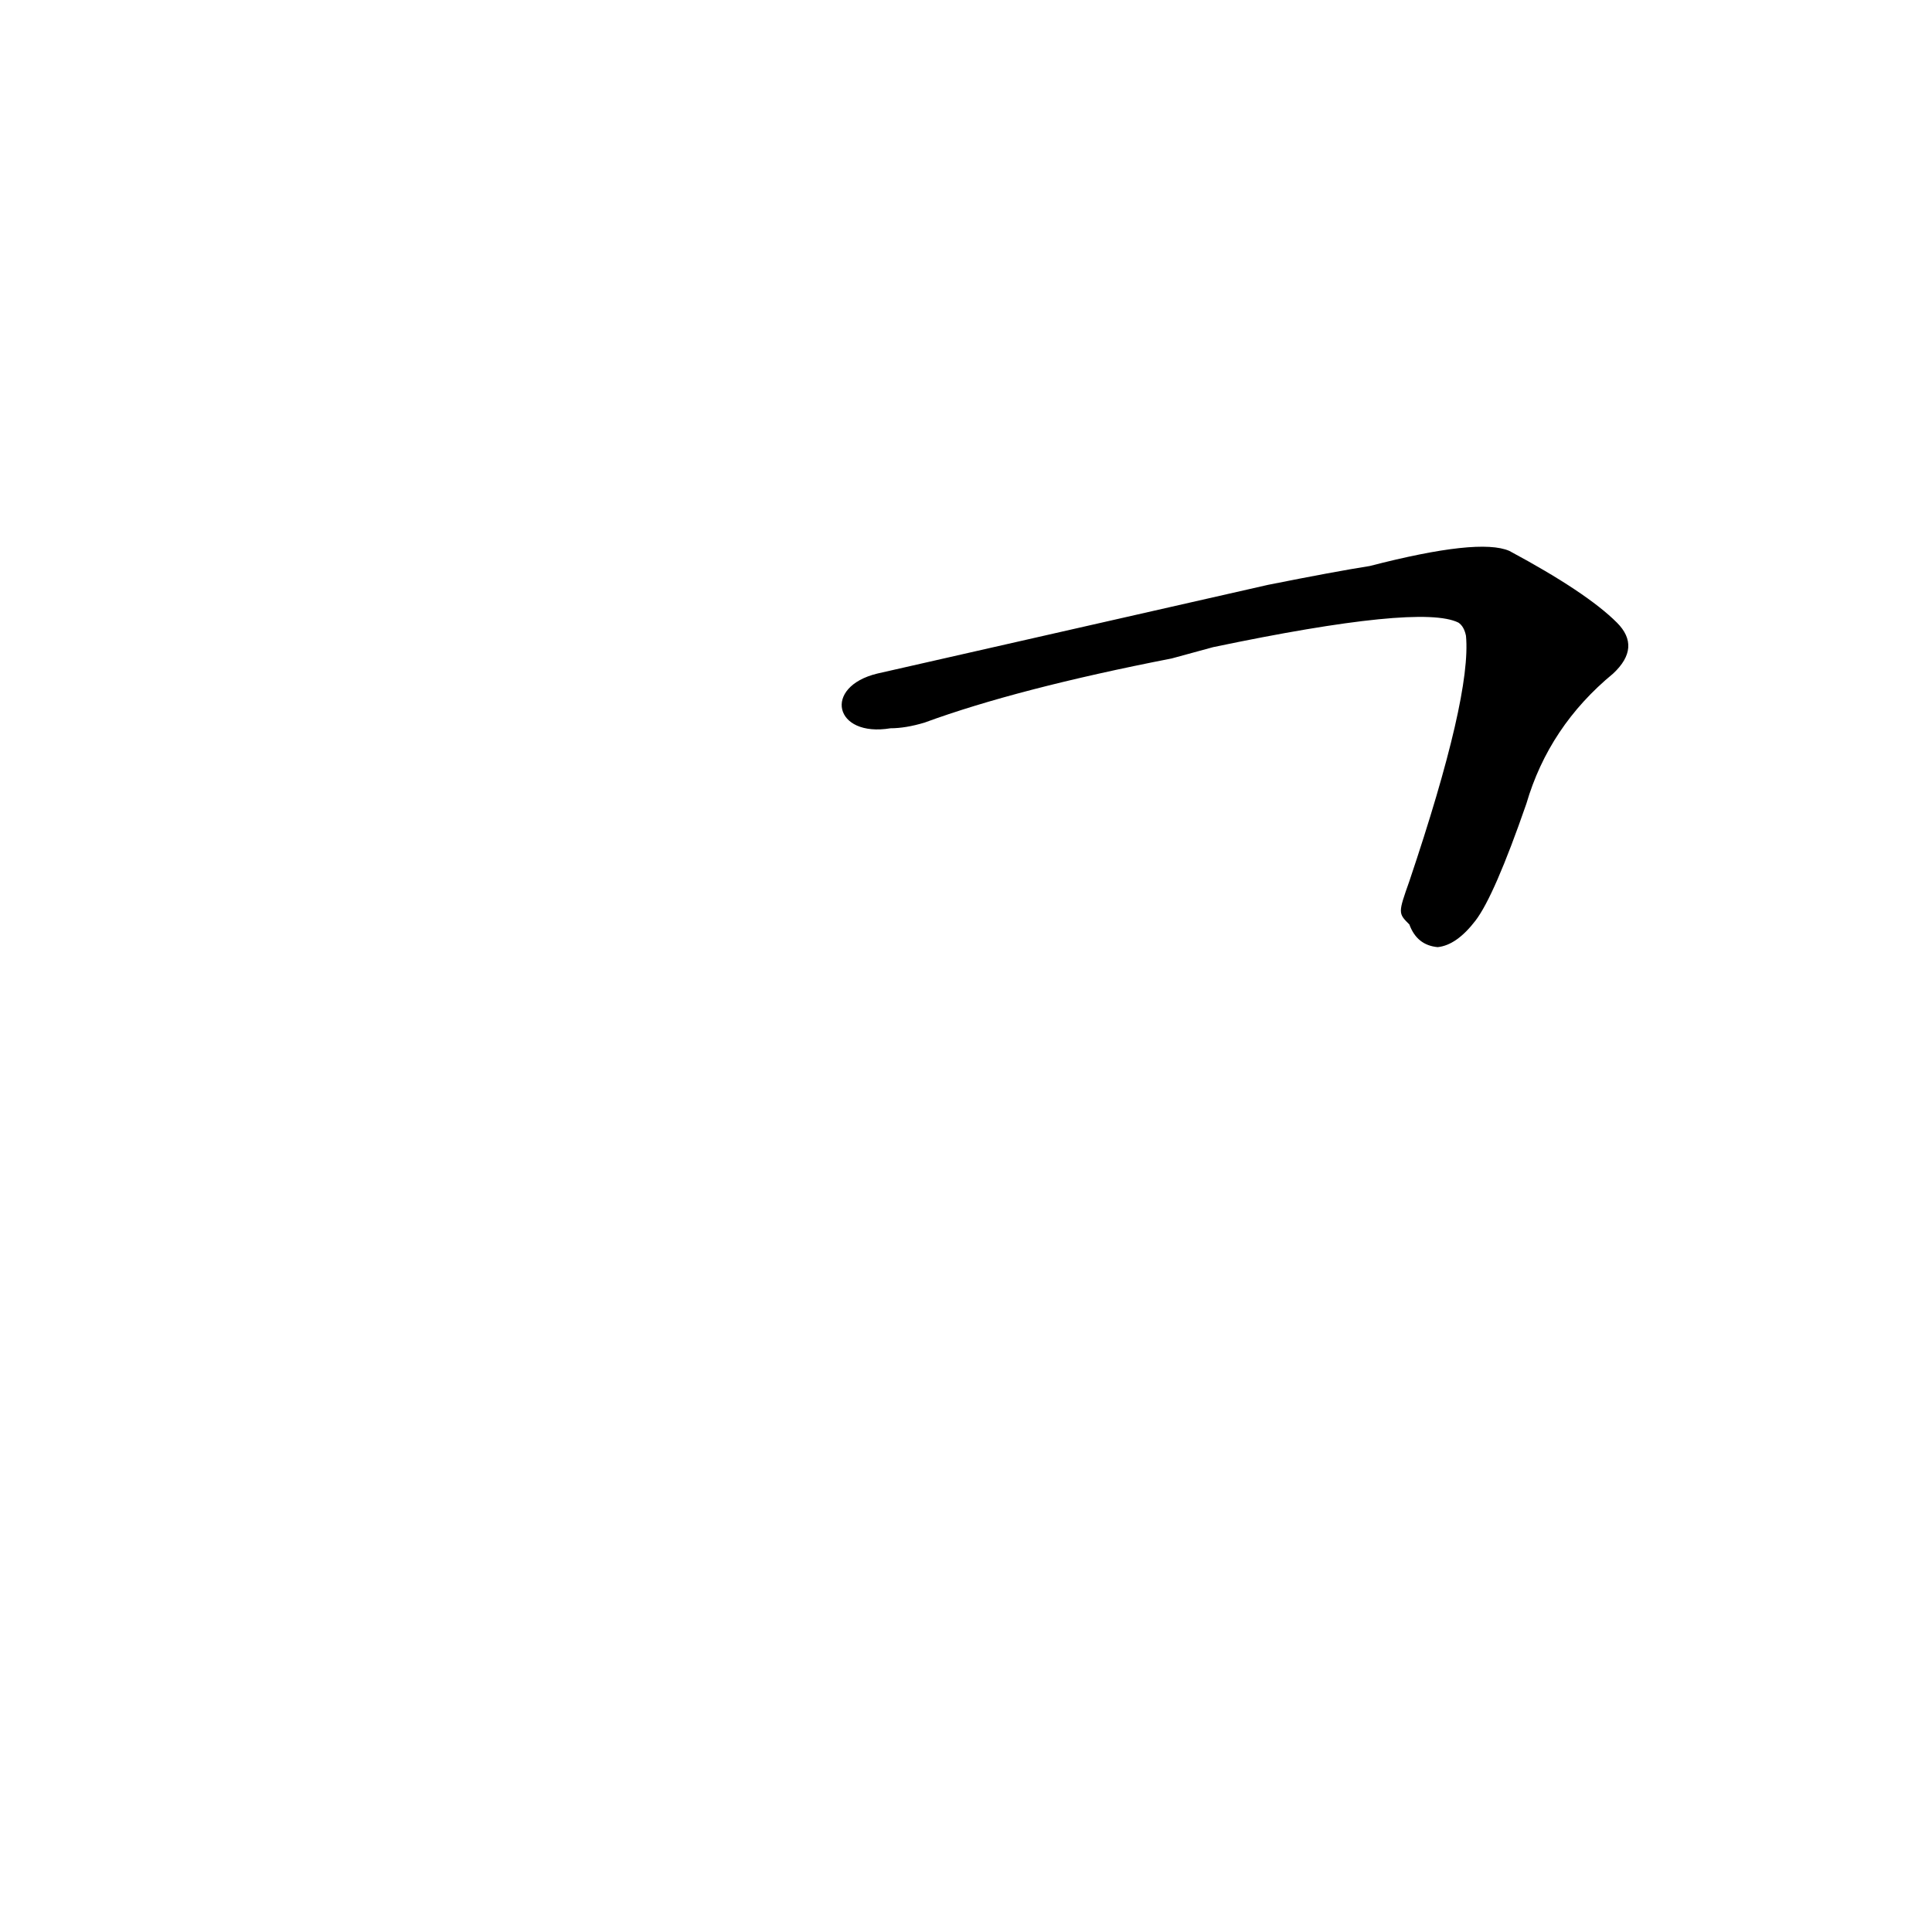 <?xml version='1.0' encoding='utf-8'?>
<svg xmlns="http://www.w3.org/2000/svg" version="1.1" viewBox="0 0 1024 1024"><g transform="scale(1, -1) translate(0, -900)"><path d="M 747 410 Q 751 399 762 398 Q 772 399 782 412 Q 792 425 809 474 Q 821 515 855 543 Q 870 557 857 570 Q 841 586 800 608 Q 784 615 726 600 Q 707 597 672 590 L 465 543 C 436 536 442 509 472 514 Q 480 514 490 517 Q 539 535 621 551 L 643 557 Q 753 580 773 570 Q 776 568 777 563 Q 780 531 747 433 C 741 416 741 416 747 410 Z" fill="black" /></g></svg>